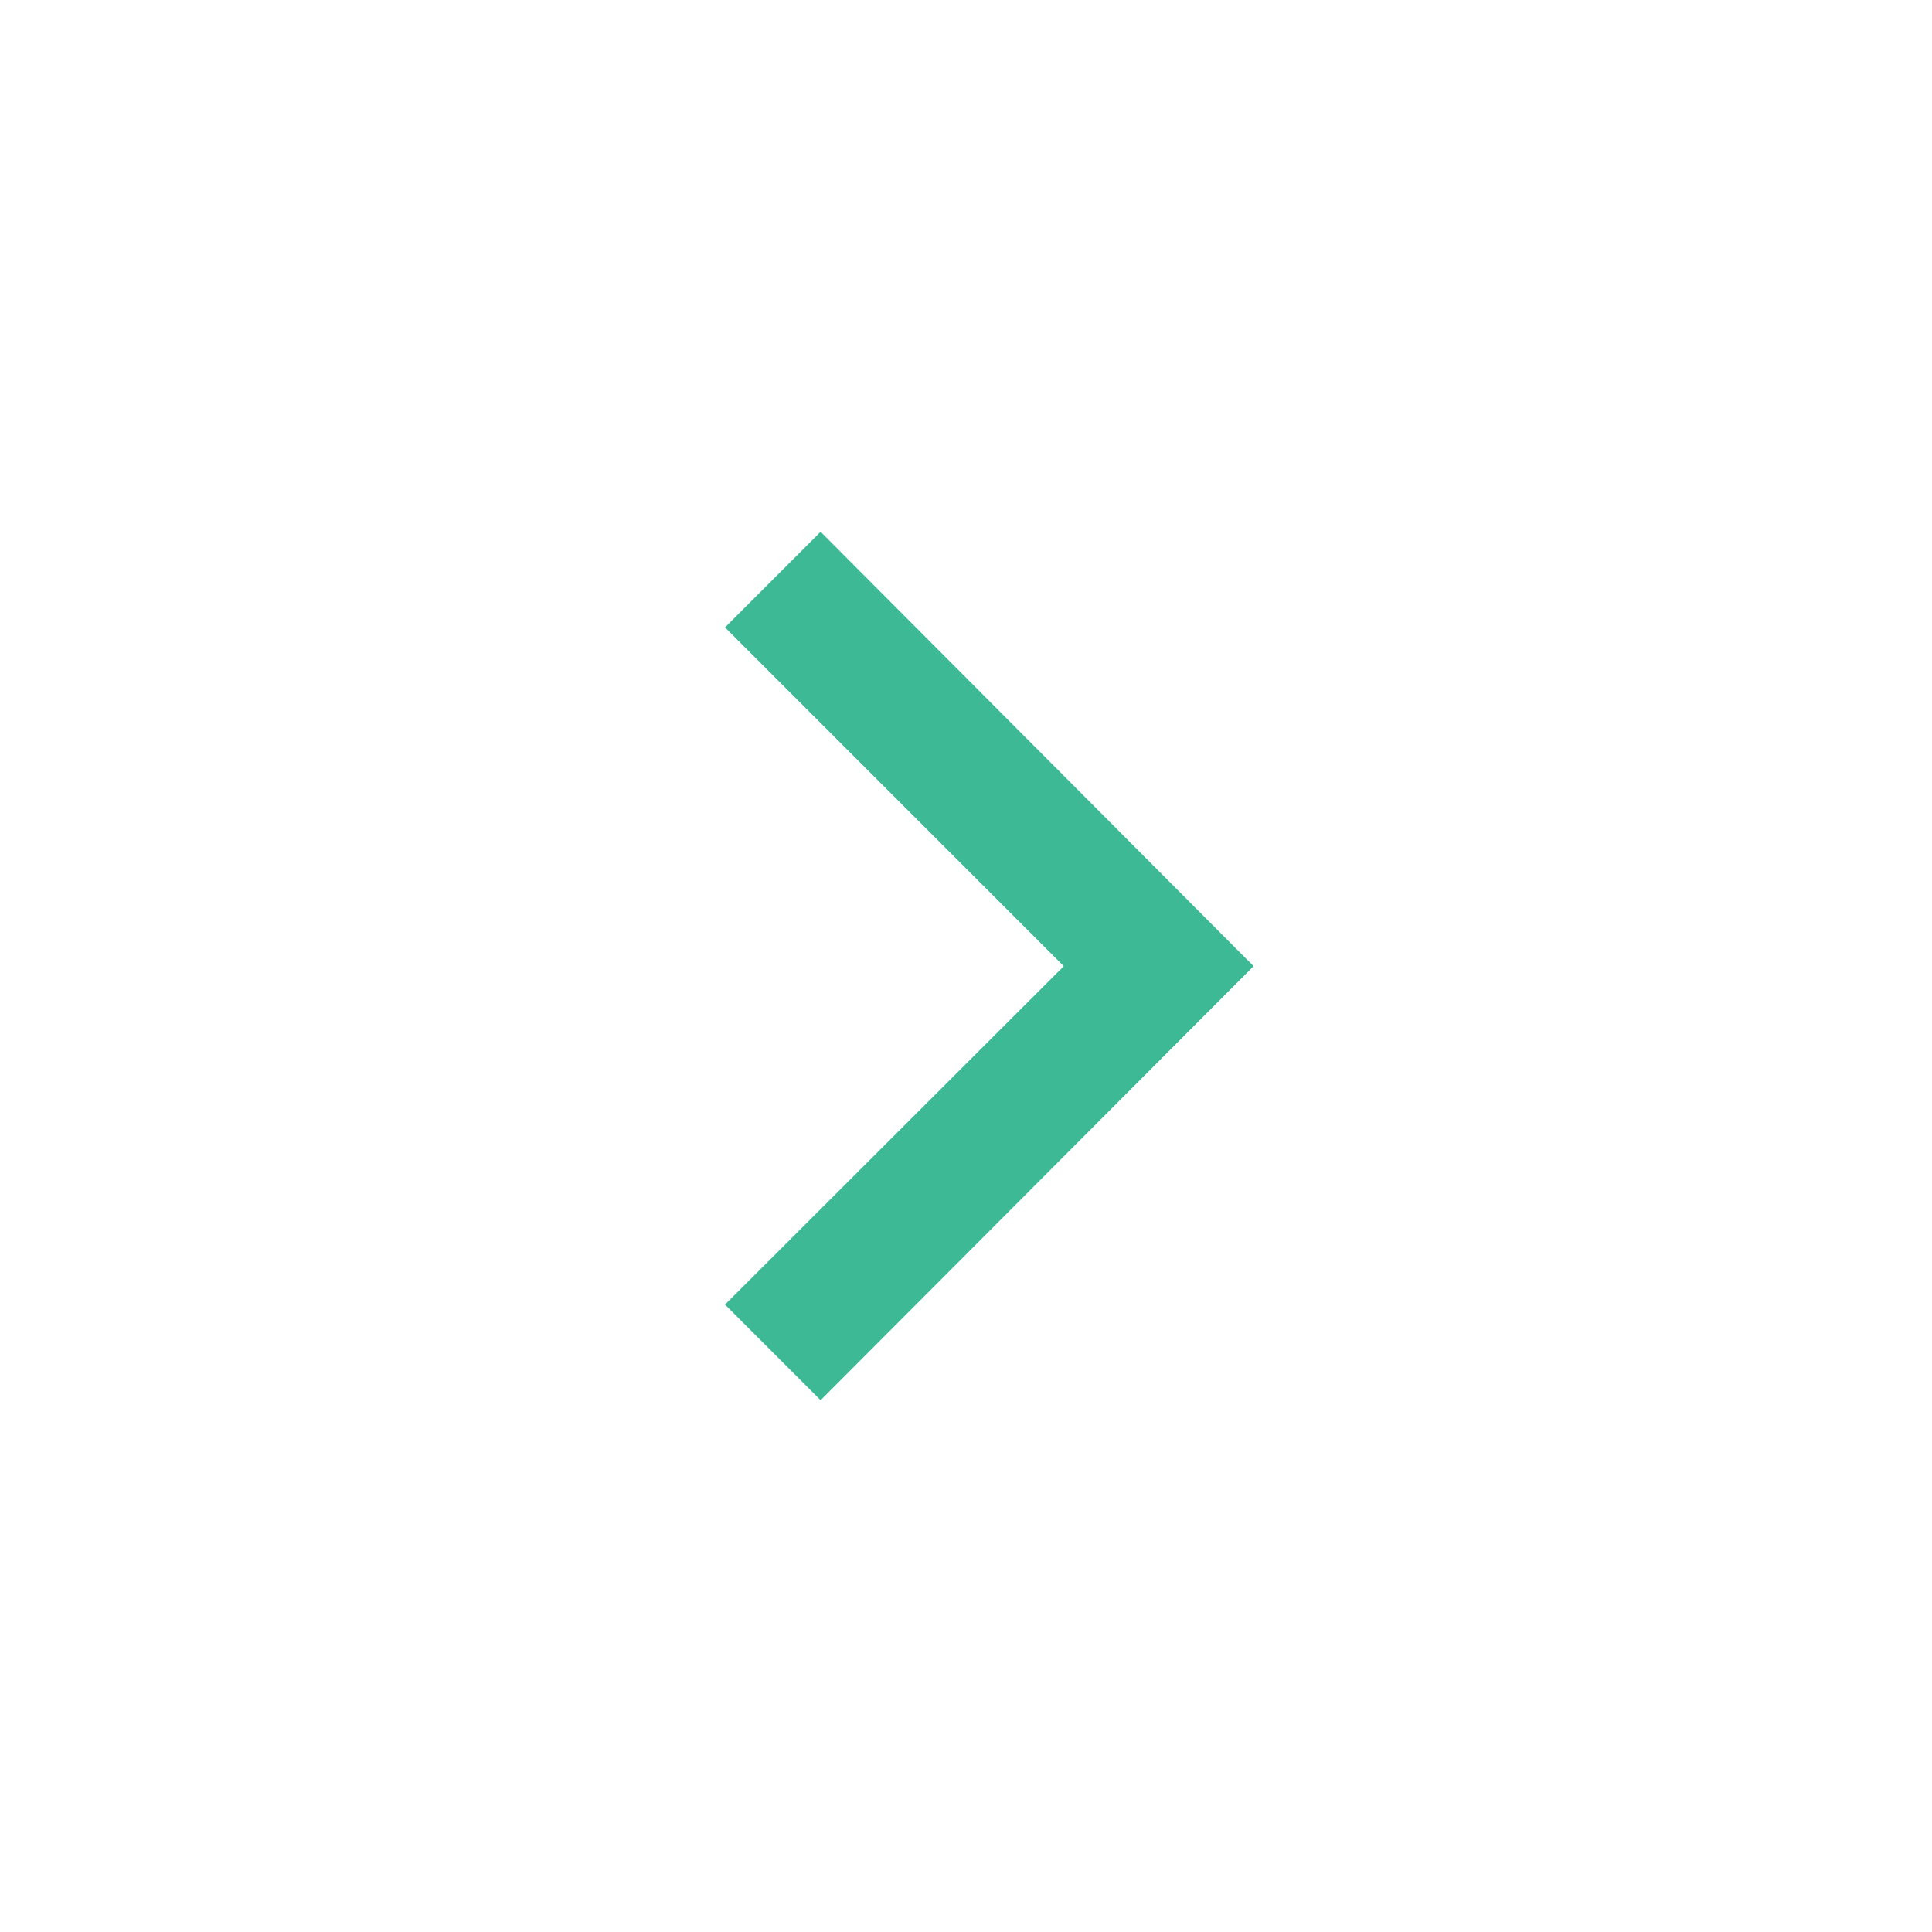 <svg fill="#3EB995" xmlns="http://www.w3.org/2000/svg" xmlns:xlink="http://www.w3.org/1999/xlink" viewBox="0 0 100 100" version="1.1" x="0px" y="0px"><title>Chevron Sq 5</title><desc>Created with Sketch.</desc><g stroke="none" stroke-width="1" fill="none" fill-rule="evenodd"><g fill-rule="nonzero" fill="#3EB995"><polygon transform="translate(51.206, 50) rotate(90) translate(-51.206, -50) " points="68.731 63.68 73.68 58.731 51.215 36.32 28.731 58.731 33.68 63.68 51.215 46.146"></polygon></g></g></svg>